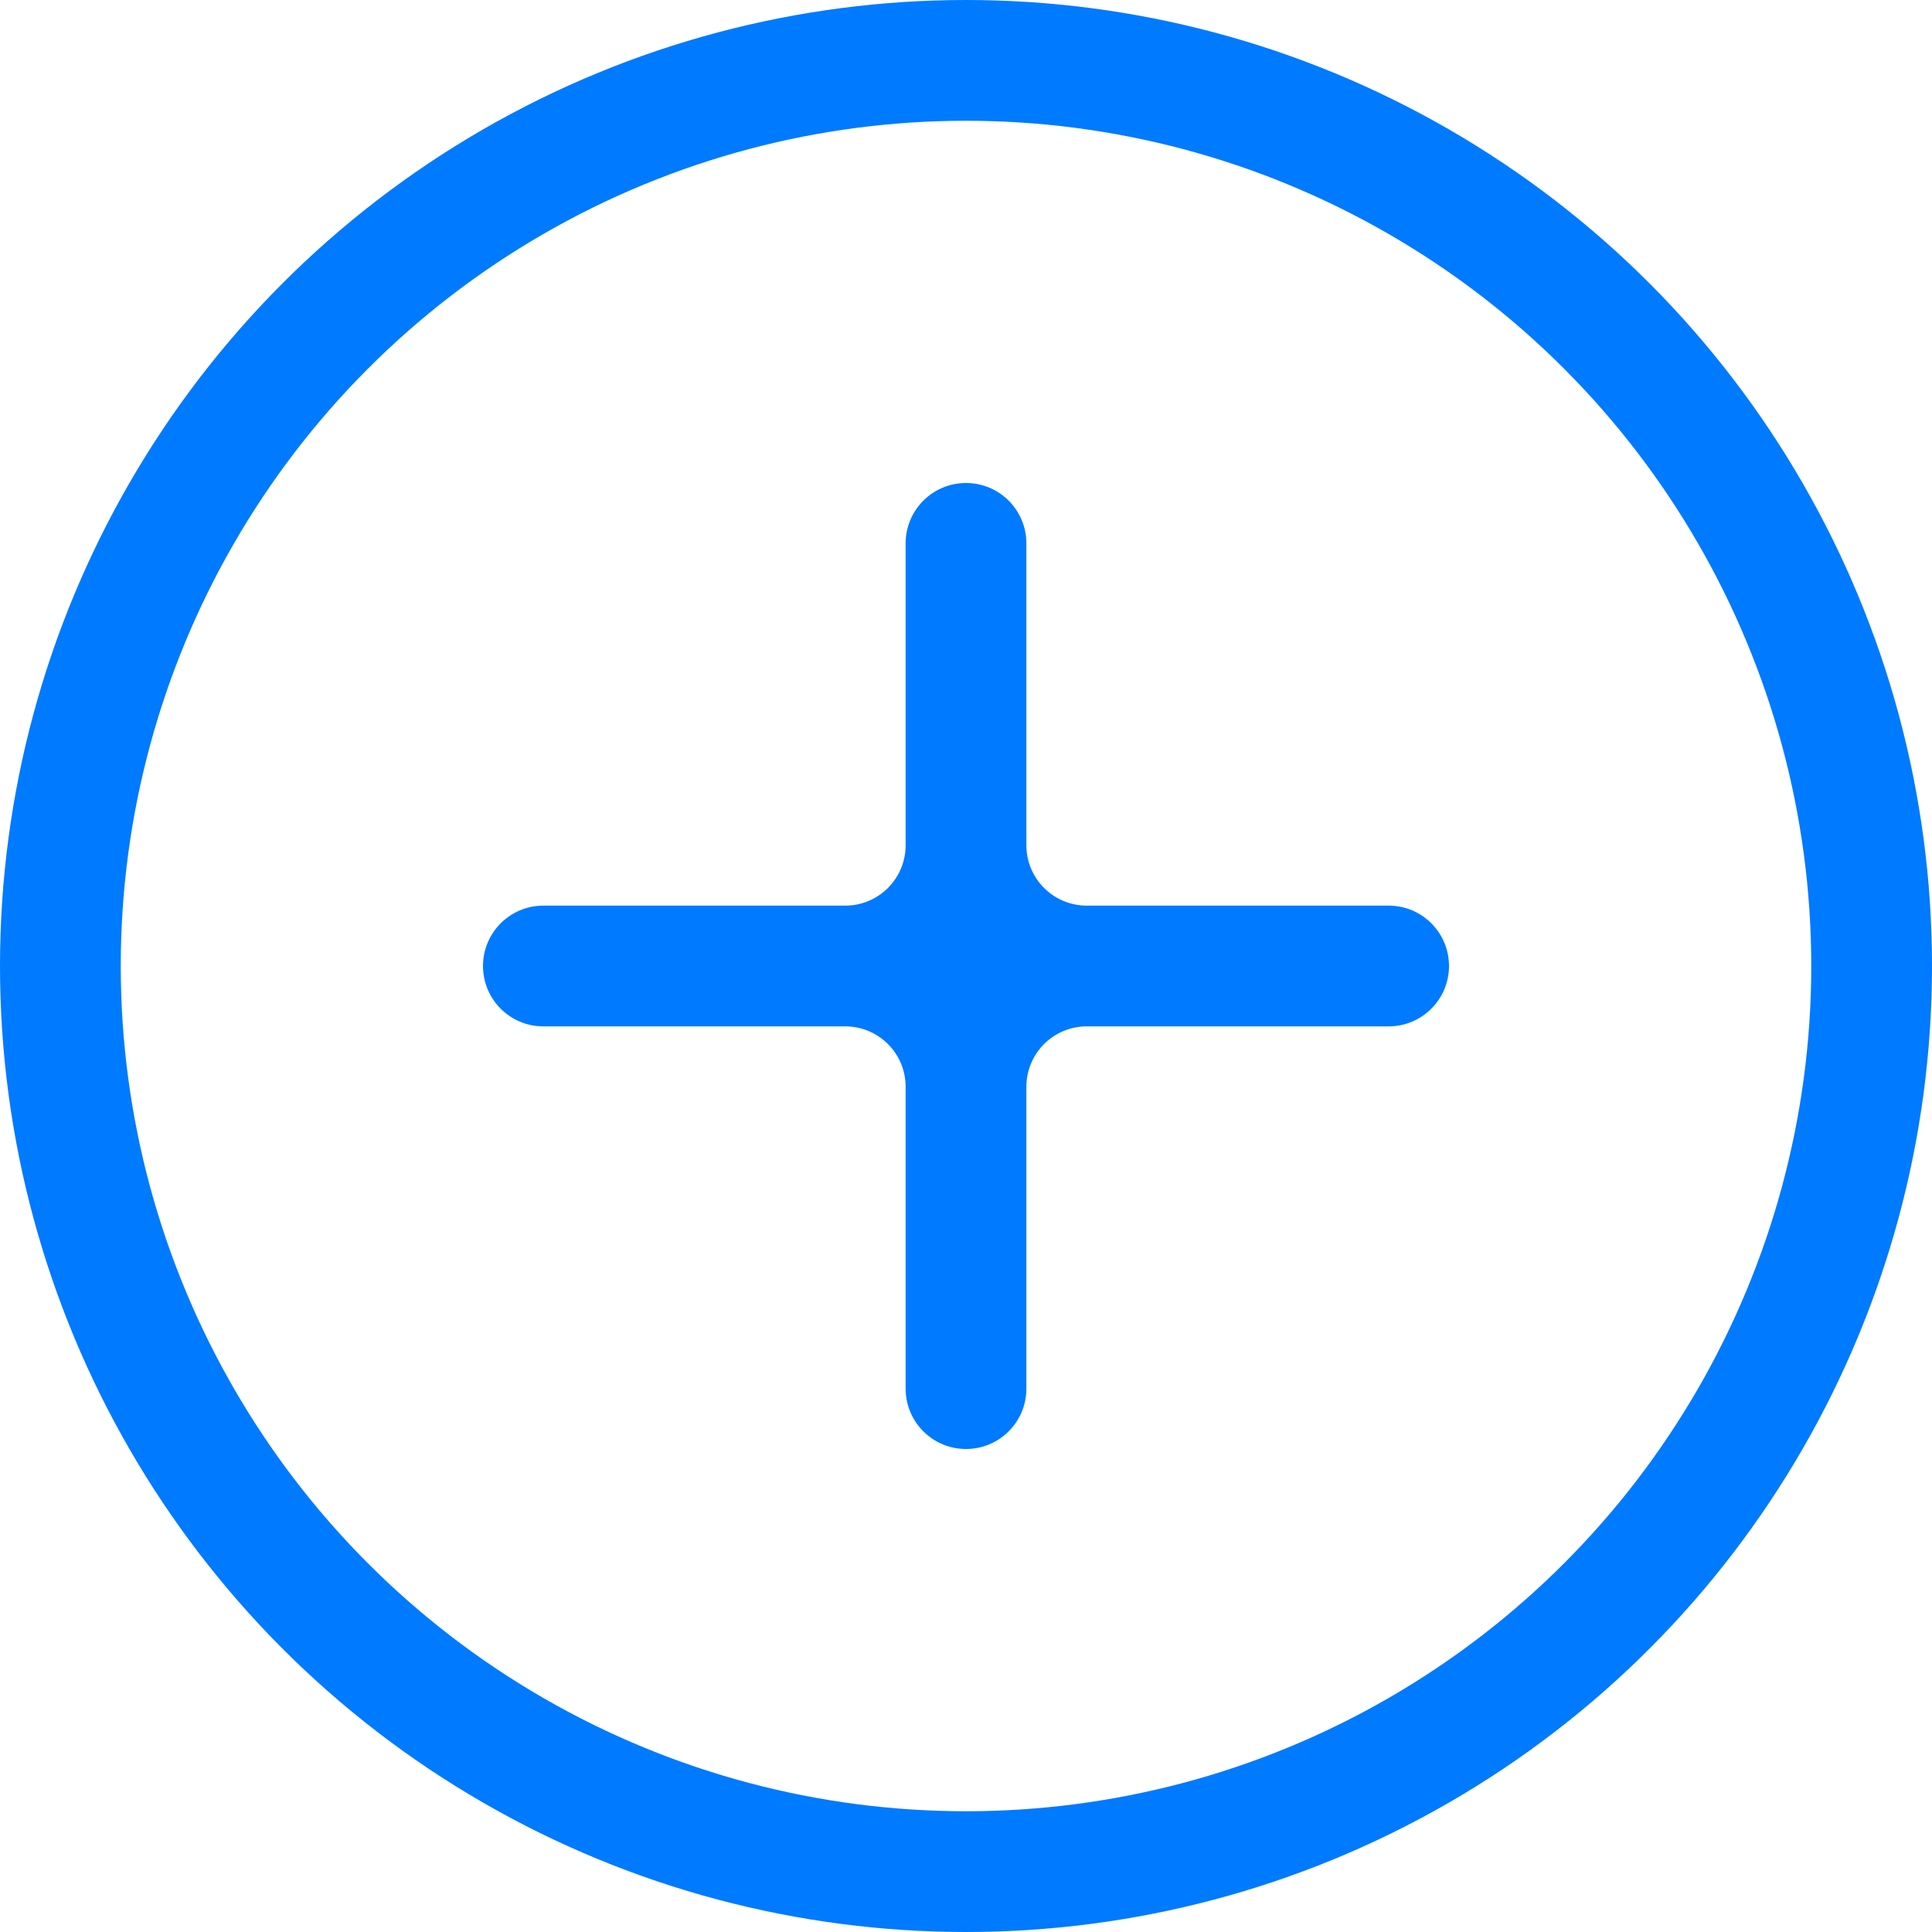 <?xml version="1.0" encoding="UTF-8"?>
<svg width="64px" height="64px" viewBox="0 0 64 64" version="1.1" xmlns="http://www.w3.org/2000/svg" xmlns:xlink="http://www.w3.org/1999/xlink">
    <title>Plus Icon</title>
    <g id="Page-1" stroke="none" stroke-width="1" fill="none" fill-rule="evenodd">
        <g id="Icon" transform="translate(-9, -7)">
            <g id="Plus-Icon" transform="translate(9, 7)">
                <circle id="Oval" stroke="#007AFF" stroke-width="4" cx="32" cy="32" r="30"></circle>
                <path d="M32,16 C33.105,16 34,16.895 34,18 L34,28 C34,29.105 34.895,30 36,30 L46,30 L46,30 C47.105,30 48,30.895 48,32 C48,33.105 47.105,34 46,34 L36,34 C34.895,34 34,34.895 34,36 L34,46 L34,46 C34,47.105 33.105,48 32,48 C30.895,48 30,47.105 30,46 L30,36 C30,34.895 29.105,34 28,34 L18,34 L18,34 C16.895,34 16,33.105 16,32 C16,30.895 16.895,30 18,30 L28,30 C29.105,30 30,29.105 30,28 L30,18 L30,18 C30,16.895 30.895,16 32,16 Z"
                      id="Path" fill="#007AFF"></path>
            </g>
        </g>
    </g>
</svg>
